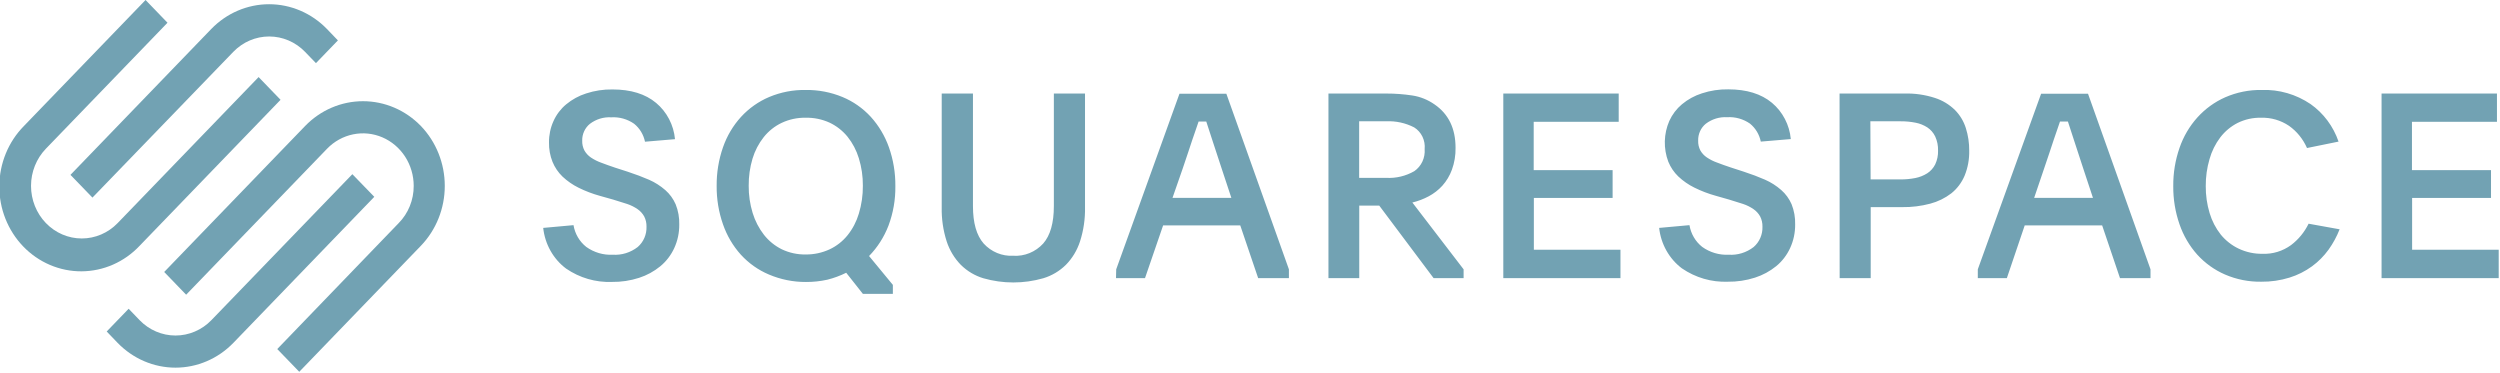 <svg width="181" height="27" viewBox="0 0 181 27" fill="none" xmlns="http://www.w3.org/2000/svg">
<g clip-path="url(#clip0_4390_24342)">
<path d="M6.693 14.306L16.895 3.75C17.584 3.04 18.516 2.641 19.488 2.641C20.46 2.641 21.393 3.04 22.082 3.75L22.875 4.571L24.464 2.925L23.671 2.1C22.559 0.951 21.053 0.306 19.483 0.306C17.912 0.306 16.406 0.951 15.294 2.1L5.101 12.66L6.693 14.306Z" fill="#72A2B3"/>
<path d="M20.312 7.226L18.723 5.58L8.518 16.151C7.829 16.865 6.894 17.265 5.919 17.265C4.945 17.265 4.01 16.863 3.322 16.149C2.633 15.435 2.246 14.467 2.246 13.457C2.247 12.448 2.634 11.48 3.323 10.766L12.127 1.646L10.538 0L1.734 9.12C1.174 9.687 0.727 10.364 0.421 11.111C0.115 11.858 -0.045 12.66 -0.05 13.472C-0.054 14.284 0.096 15.088 0.394 15.839C0.692 16.59 1.13 17.272 1.684 17.846C2.238 18.42 2.896 18.874 3.621 19.183C4.345 19.491 5.122 19.648 5.905 19.644C6.689 19.639 7.464 19.474 8.185 19.157C8.906 18.84 9.56 18.378 10.107 17.797L20.312 7.226ZM30.47 9.12C29.358 7.972 27.852 7.327 26.281 7.327C24.711 7.327 23.205 7.972 22.093 9.12L11.888 19.691L13.477 21.337L23.682 10.766C24.196 10.235 24.851 9.873 25.563 9.727C26.276 9.58 27.014 9.656 27.685 9.944C28.356 10.232 28.929 10.72 29.333 11.345C29.736 11.971 29.952 12.706 29.952 13.459C29.954 13.96 29.859 14.457 29.672 14.919C29.486 15.381 29.212 15.8 28.866 16.151L20.073 25.271L21.666 26.918L30.47 17.797C31.579 16.646 32.202 15.086 32.202 13.459C32.202 11.832 31.579 10.272 30.47 9.12V9.12Z" fill="#72A2B3"/>
<path d="M25.51 12.611L15.305 23.179C14.615 23.892 13.68 24.292 12.706 24.292C11.731 24.292 10.797 23.892 10.107 23.179L9.314 22.354L7.725 24L8.517 24.825C9.63 25.973 11.136 26.618 12.706 26.618C14.276 26.618 15.782 25.973 16.894 24.825L27.099 14.25L25.51 12.611Z" fill="#72A2B3"/>
<path d="M41.522 16.301C41.626 16.928 41.956 17.491 42.445 17.876C43.006 18.278 43.679 18.477 44.36 18.442C45.008 18.485 45.65 18.287 46.17 17.884C46.377 17.705 46.542 17.48 46.653 17.225C46.763 16.97 46.816 16.693 46.807 16.414C46.814 16.152 46.756 15.894 46.637 15.664C46.518 15.454 46.355 15.276 46.159 15.142C45.926 14.982 45.673 14.856 45.406 14.767L44.4 14.452L43.44 14.182C42.909 14.036 42.391 13.839 41.895 13.594C41.468 13.385 41.075 13.112 40.725 12.784C40.414 12.484 40.167 12.12 40.001 11.715C39.824 11.269 39.738 10.79 39.748 10.309C39.743 9.775 39.854 9.247 40.074 8.764C40.285 8.294 40.599 7.88 40.99 7.556C41.42 7.2 41.911 6.931 42.438 6.765C43.053 6.563 43.696 6.465 44.342 6.476C45.672 6.476 46.725 6.801 47.502 7.451C47.887 7.772 48.207 8.17 48.442 8.621C48.677 9.071 48.822 9.566 48.87 10.076L46.698 10.26C46.591 9.744 46.312 9.283 45.909 8.959C45.422 8.621 44.841 8.458 44.255 8.494C43.702 8.46 43.156 8.627 42.709 8.966C42.531 9.11 42.388 9.295 42.291 9.507C42.194 9.719 42.146 9.951 42.152 10.185C42.143 10.434 42.199 10.682 42.315 10.901C42.431 11.103 42.591 11.275 42.782 11.404C43.014 11.56 43.265 11.686 43.527 11.779C43.821 11.891 44.154 12.011 44.523 12.135L45.442 12.431C46.014 12.619 46.532 12.814 46.995 13.016C47.421 13.204 47.818 13.457 48.172 13.766C48.491 14.046 48.745 14.395 48.917 14.79C49.104 15.255 49.193 15.756 49.178 16.26C49.184 16.849 49.06 17.431 48.816 17.962C48.581 18.473 48.236 18.922 47.81 19.275C47.351 19.651 46.83 19.935 46.271 20.115C45.635 20.32 44.972 20.42 44.306 20.411C43.127 20.457 41.965 20.118 40.983 19.444C40.524 19.1 40.139 18.66 39.855 18.153C39.57 17.646 39.39 17.083 39.328 16.5L41.522 16.301ZM58.337 6.514C59.247 6.501 60.151 6.675 60.997 7.024C61.77 7.344 62.468 7.833 63.043 8.456C63.62 9.092 64.067 9.842 64.357 10.661C64.675 11.562 64.833 12.515 64.824 13.474C64.837 14.45 64.668 15.42 64.328 16.331C64.01 17.159 63.531 17.91 62.92 18.536L64.643 20.625V21.274H62.471L61.265 19.747C60.829 19.964 60.371 20.132 59.901 20.25C59.393 20.362 58.874 20.418 58.355 20.415C57.434 20.421 56.521 20.237 55.669 19.875C54.9 19.552 54.208 19.062 53.638 18.439C53.068 17.806 52.628 17.059 52.346 16.245C52.033 15.353 51.878 14.411 51.886 13.462C51.877 12.508 52.032 11.559 52.346 10.661C52.63 9.844 53.074 9.096 53.649 8.464C54.222 7.84 54.917 7.349 55.687 7.024C56.528 6.671 57.429 6.497 58.337 6.514V6.514ZM58.319 8.524C57.721 8.514 57.129 8.642 56.585 8.899C56.085 9.138 55.643 9.49 55.292 9.93C54.928 10.391 54.652 10.921 54.481 11.49C54.293 12.124 54.2 12.784 54.206 13.447C54.2 14.116 54.297 14.782 54.492 15.42C54.668 15.994 54.945 16.53 55.31 16.999C55.661 17.444 56.102 17.802 56.603 18.049C57.146 18.307 57.739 18.435 58.337 18.424C58.934 18.43 59.526 18.302 60.071 18.049C60.57 17.814 61.011 17.467 61.363 17.032C61.733 16.571 62.011 16.038 62.181 15.465C62.379 14.812 62.477 14.131 62.471 13.447C62.476 12.773 62.379 12.102 62.181 11.46C62.008 10.89 61.73 10.36 61.363 9.9C61.008 9.465 60.564 9.117 60.063 8.88C59.514 8.631 58.918 8.509 58.319 8.524V8.524ZM73.356 18.517C73.759 18.543 74.162 18.477 74.537 18.324C74.912 18.171 75.25 17.935 75.528 17.632C76.042 17.045 76.299 16.142 76.299 14.925V6.772H78.555V15C78.572 15.843 78.45 16.683 78.192 17.482C77.984 18.123 77.633 18.704 77.168 19.177C76.706 19.63 76.146 19.962 75.535 20.145C74.114 20.552 72.613 20.552 71.191 20.145C70.583 19.962 70.025 19.63 69.566 19.177C69.102 18.703 68.751 18.122 68.541 17.482C68.284 16.683 68.162 15.843 68.18 15V6.772H70.442V14.925C70.442 16.14 70.7 17.042 71.217 17.632C71.49 17.931 71.823 18.165 72.193 18.318C72.562 18.47 72.959 18.538 73.356 18.517V18.517ZM80.813 19.5L85.393 6.787H88.788L93.317 19.5V20.137H91.091L89.795 16.32H84.209L82.898 20.137H80.799L80.813 19.5ZM84.889 14.325H89.15L88.448 12.202C88.173 11.374 87.952 10.702 87.782 10.174C87.612 9.645 87.467 9.195 87.333 8.797H86.779L86.562 9.431C86.49 9.641 86.41 9.877 86.319 10.136C86.229 10.395 86.131 10.695 86.022 11.032C85.914 11.37 85.784 11.756 85.628 12.202L84.889 14.325ZM105.965 20.137H103.793L99.858 14.887H98.41V20.137H96.18V6.772H100.369C100.996 6.771 101.623 6.818 102.244 6.911C102.821 6.998 103.371 7.218 103.855 7.556C104.873 8.251 105.382 9.299 105.382 10.699C105.392 11.241 105.303 11.781 105.118 12.289C104.962 12.716 104.727 13.108 104.427 13.444C104.14 13.759 103.803 14.02 103.431 14.216C103.058 14.414 102.663 14.564 102.255 14.662L105.965 19.5V20.137ZM98.403 12.877H100.361C101.071 12.916 101.778 12.748 102.399 12.39C102.65 12.216 102.851 11.977 102.982 11.696C103.113 11.415 103.169 11.103 103.145 10.792C103.175 10.484 103.119 10.173 102.986 9.895C102.852 9.618 102.645 9.385 102.389 9.225C101.76 8.901 101.062 8.749 100.361 8.782H98.403V12.877ZM108.839 6.772H117.194V8.82H111.04V12.319H116.753V14.329H111.051V18.079H117.321V20.137H108.839V6.772ZM122.317 16.301C122.421 16.928 122.751 17.491 123.24 17.876C123.801 18.277 124.474 18.476 125.155 18.442C125.803 18.485 126.445 18.287 126.965 17.884C127.172 17.705 127.337 17.48 127.447 17.225C127.558 16.97 127.611 16.693 127.602 16.414C127.609 16.152 127.55 15.894 127.432 15.664C127.313 15.454 127.149 15.276 126.954 15.142C126.721 14.982 126.467 14.856 126.201 14.767L125.195 14.452L124.224 14.175C123.693 14.029 123.175 13.832 122.679 13.586C122.252 13.377 121.858 13.104 121.509 12.776C121.198 12.477 120.951 12.112 120.785 11.707C120.607 11.235 120.521 10.731 120.533 10.224C120.546 9.717 120.656 9.218 120.858 8.756C121.071 8.287 121.384 7.874 121.774 7.549C122.204 7.192 122.695 6.924 123.222 6.757C123.837 6.555 124.48 6.458 125.126 6.469C126.456 6.469 127.51 6.794 128.29 7.444C128.674 7.765 128.993 8.163 129.227 8.614C129.462 9.064 129.607 9.559 129.654 10.069L127.482 10.252C127.377 9.737 127.1 9.277 126.7 8.951C126.213 8.613 125.632 8.449 125.046 8.486C124.493 8.452 123.947 8.62 123.5 8.959C123.323 9.103 123.18 9.288 123.084 9.5C122.988 9.712 122.941 9.944 122.947 10.177C122.936 10.427 122.992 10.674 123.106 10.894C123.222 11.096 123.382 11.268 123.573 11.396C123.805 11.553 124.056 11.679 124.319 11.771C124.612 11.884 124.945 12.004 125.318 12.127L126.233 12.424C126.808 12.611 127.326 12.806 127.786 13.009C128.213 13.196 128.609 13.449 128.963 13.759C129.282 14.038 129.537 14.388 129.709 14.782C129.895 15.248 129.984 15.749 129.969 16.252C129.975 16.841 129.852 17.423 129.607 17.955C129.373 18.466 129.029 18.915 128.601 19.267C128.142 19.64 127.62 19.922 127.062 20.1C126.425 20.305 125.761 20.405 125.093 20.396C123.915 20.441 122.753 20.103 121.77 19.429C121.314 19.086 120.932 18.648 120.649 18.144C120.365 17.64 120.186 17.08 120.123 16.5L122.317 16.301ZM133.184 6.772H137.89C138.635 6.752 139.379 6.86 140.091 7.091C140.632 7.264 141.127 7.563 141.539 7.965C141.901 8.33 142.172 8.78 142.328 9.277C142.494 9.803 142.576 10.352 142.571 10.905C142.585 11.527 142.472 12.146 142.238 12.72C142.026 13.221 141.696 13.66 141.278 13.995C140.821 14.345 140.302 14.6 139.751 14.745C139.087 14.921 138.404 15.006 137.72 14.996H135.439V20.137H133.191L133.184 6.772ZM135.432 12.99H137.586C137.95 12.993 138.314 12.959 138.672 12.889C138.976 12.829 139.268 12.714 139.533 12.547C139.777 12.389 139.976 12.167 140.109 11.902C140.255 11.592 140.326 11.25 140.315 10.905C140.326 10.551 140.255 10.2 140.109 9.881C139.98 9.613 139.784 9.387 139.541 9.225C139.28 9.057 138.992 8.941 138.69 8.884C138.332 8.813 137.968 8.779 137.604 8.782H135.414L135.432 12.99ZM143.193 19.5L147.776 6.787H151.172L155.697 19.5V20.137H153.488L152.196 16.32H146.589L145.296 20.137H143.193V19.5ZM147.273 14.325H151.53L150.828 12.202C150.553 11.374 150.332 10.702 150.165 10.174L149.716 8.797H149.144L148.927 9.431C148.855 9.641 148.775 9.877 148.685 10.136C148.594 10.395 148.496 10.695 148.388 11.032C148.279 11.37 148.149 11.756 147.993 12.202L147.273 14.325ZM169.388 16.601C169.183 17.124 168.915 17.618 168.591 18.071C168.255 18.536 167.85 18.943 167.393 19.279C166.897 19.64 166.348 19.916 165.768 20.096C165.101 20.303 164.407 20.404 163.711 20.396C162.812 20.41 161.92 20.233 161.09 19.875C160.331 19.546 159.646 19.056 159.081 18.435C158.514 17.8 158.077 17.052 157.796 16.237C157.489 15.351 157.336 14.415 157.344 13.474C157.336 12.532 157.489 11.596 157.796 10.71C158.078 9.891 158.517 9.141 159.089 8.505C159.657 7.877 160.345 7.379 161.109 7.042C161.941 6.68 162.837 6.5 163.74 6.514C164.997 6.467 166.236 6.825 167.288 7.537C168.223 8.197 168.932 9.148 169.311 10.252L167.027 10.717C166.743 10.068 166.292 9.511 165.724 9.109C165.124 8.706 164.419 8.502 163.704 8.524C163.118 8.51 162.536 8.639 162.006 8.899C161.518 9.147 161.089 9.504 160.75 9.945C160.394 10.414 160.129 10.95 159.968 11.524C159.783 12.154 159.692 12.811 159.697 13.47C159.691 14.133 159.785 14.794 159.976 15.427C160.146 15.995 160.42 16.523 160.783 16.984C161.137 17.416 161.578 17.763 162.075 18C162.616 18.257 163.206 18.385 163.802 18.375C164.542 18.406 165.271 18.183 165.876 17.741C166.41 17.336 166.844 16.807 167.143 16.196L169.388 16.601ZM172.425 6.772H180.78V8.82H174.626V12.319H180.349V14.329H174.637V18.079H180.906V20.137H172.425V6.772Z" fill="#72A2B3"/>
</g>
<defs>
<clipPath id="clip0_4390_24342">
<rect width="181" height="27" fill="white"/>
</clipPath>
</defs>
</svg>
